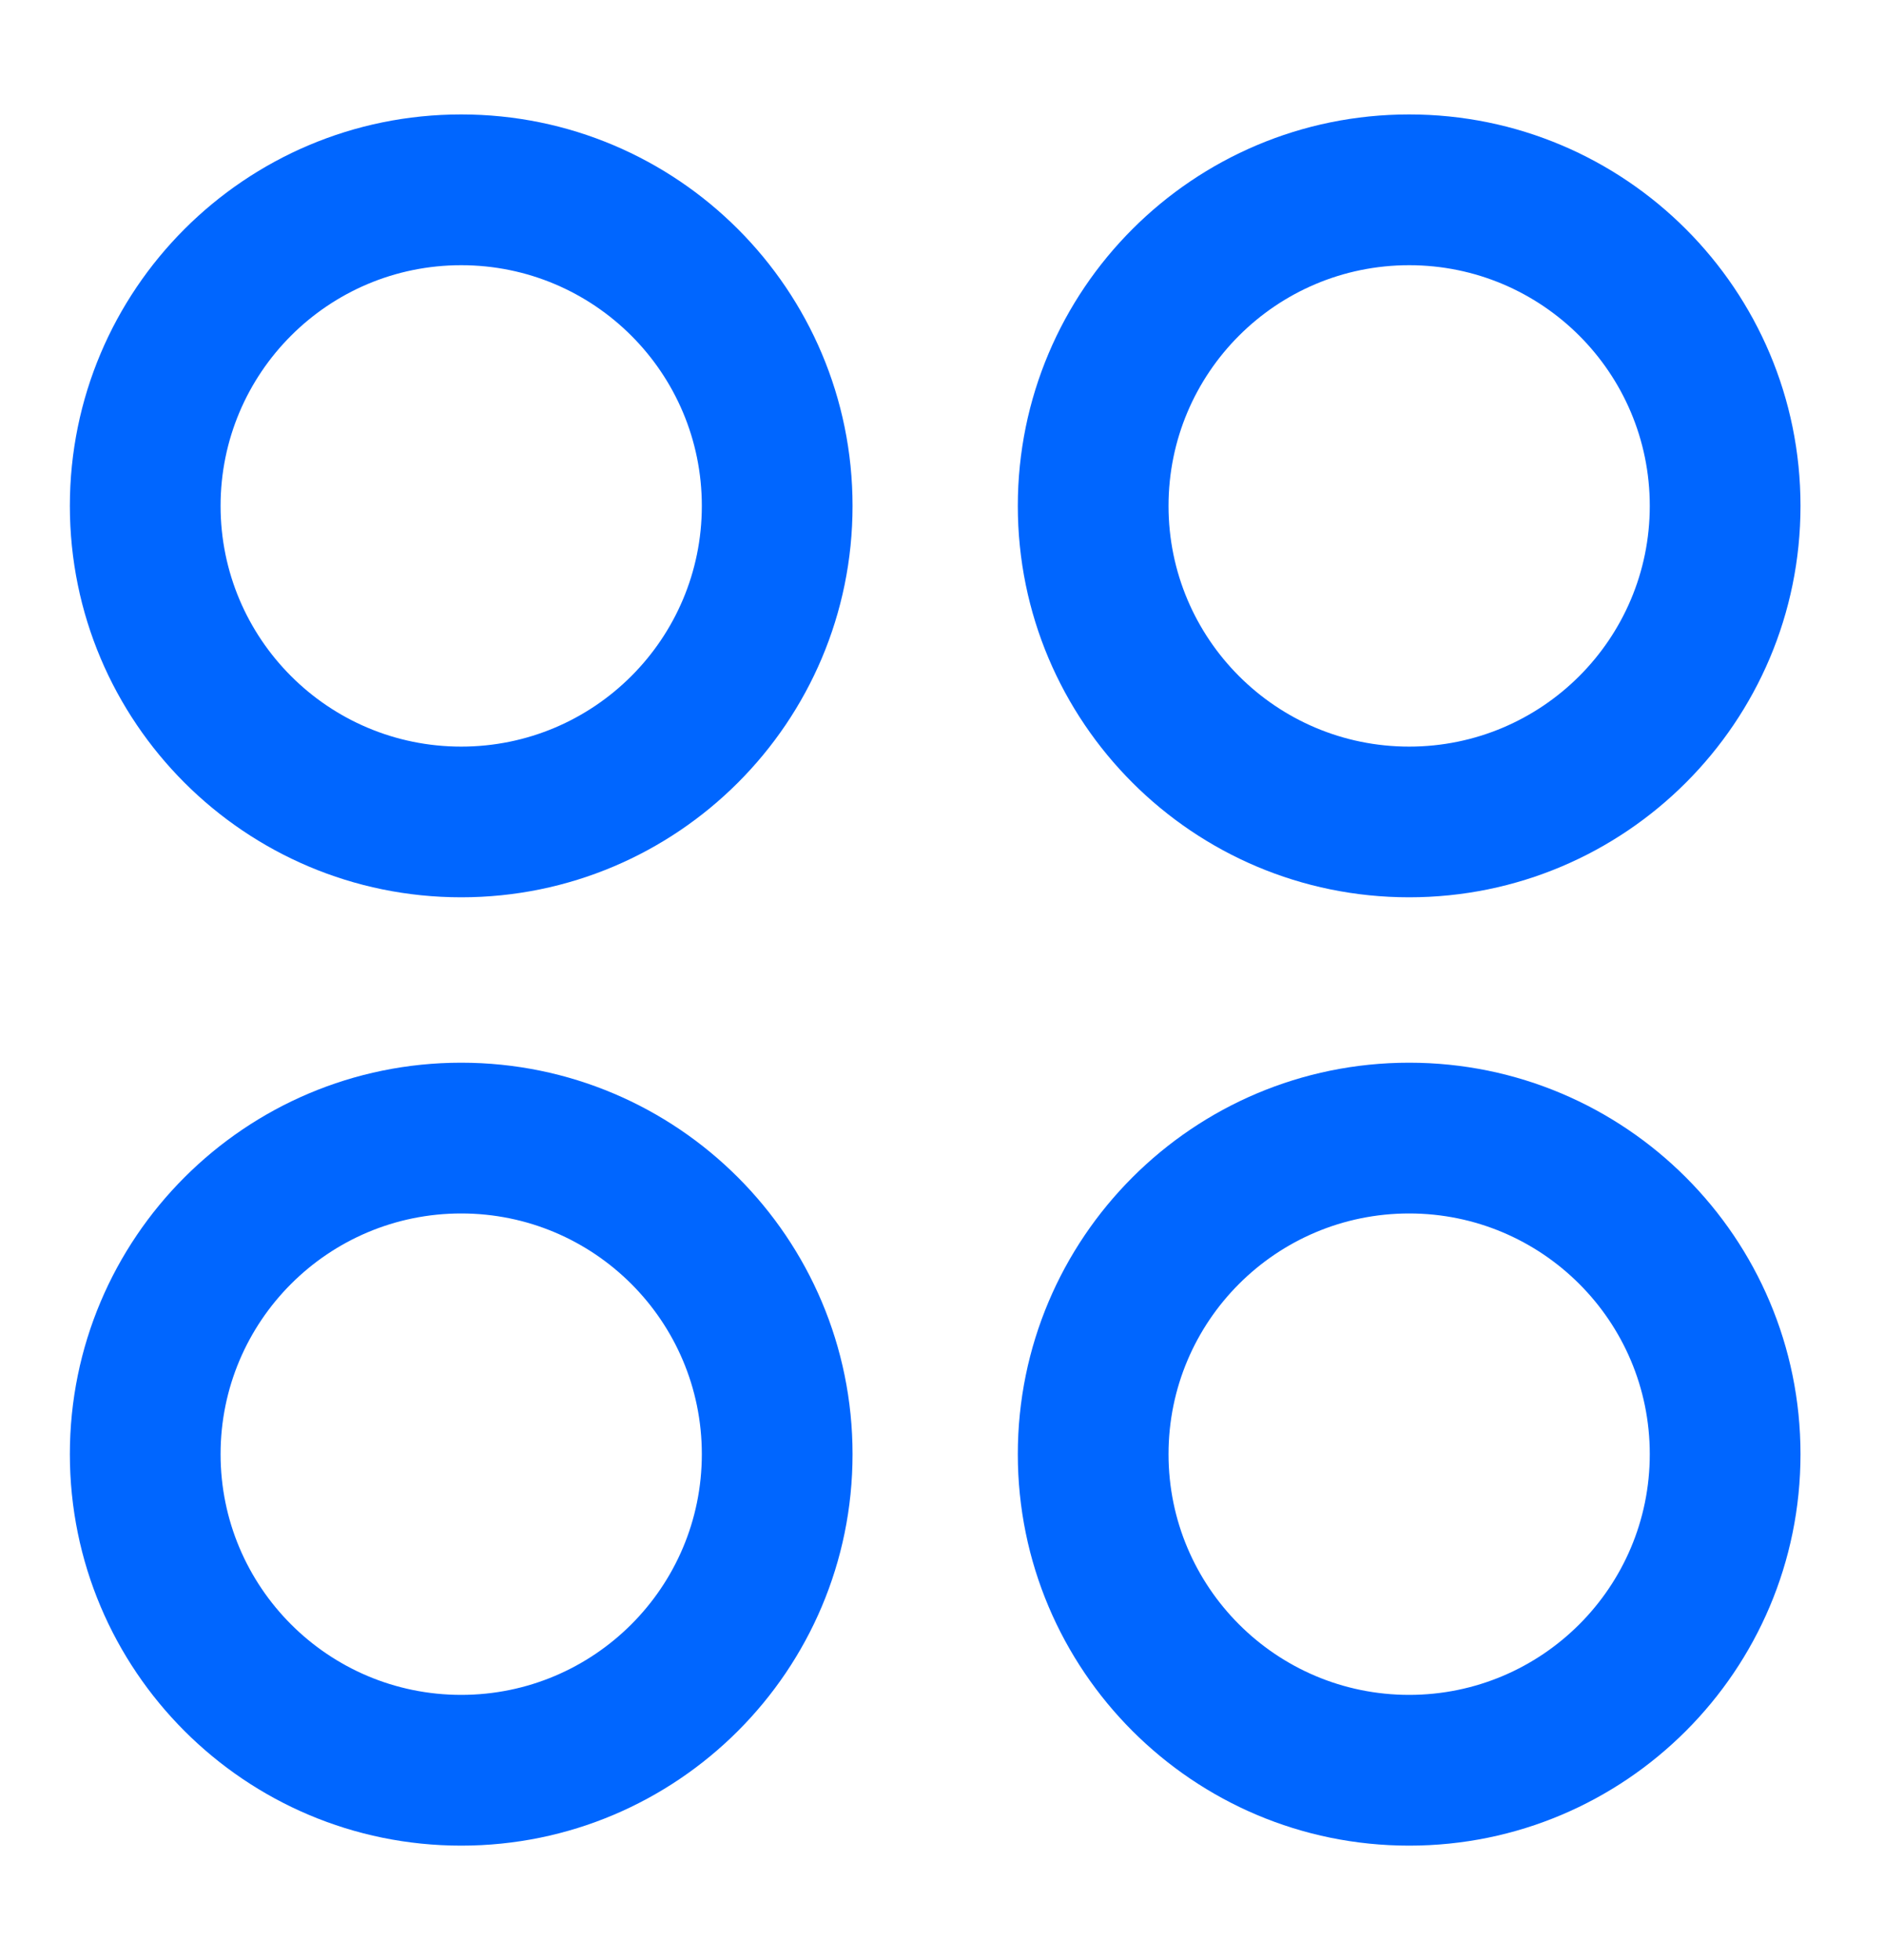 <svg width="25" height="26" viewBox="0 0 25 26" fill="none" xmlns="http://www.w3.org/2000/svg">
<path fill-rule="evenodd" clip-rule="evenodd" d="M6.12 1.518C3.252 1.518 0.927 3.843 0.927 6.711C0.927 9.579 3.252 11.903 6.12 11.903C8.988 11.903 11.313 9.579 11.313 6.711C11.313 3.843 8.988 1.518 6.12 1.518ZM2.927 6.711C2.927 4.947 4.356 3.518 6.12 3.518C7.883 3.518 9.313 4.947 9.313 6.711C9.313 8.474 7.883 9.904 6.12 9.904C4.356 9.904 2.927 8.474 2.927 6.711ZM18.699 1.518C15.831 1.518 13.506 3.843 13.506 6.711C13.506 9.579 15.831 11.903 18.699 11.903C21.567 11.903 23.892 9.579 23.892 6.711C23.892 3.843 21.567 1.518 18.699 1.518ZM15.506 6.711C15.506 4.947 16.935 3.518 18.699 3.518C20.462 3.518 21.892 4.947 21.892 6.711C21.892 8.474 20.462 9.904 18.699 9.904C16.935 9.904 15.506 8.474 15.506 6.711ZM0.927 19.29C0.927 16.422 3.252 14.097 6.12 14.097C8.988 14.097 11.313 16.422 11.313 19.29C11.313 22.158 8.988 24.483 6.12 24.483C3.252 24.483 0.927 22.158 0.927 19.29ZM6.12 16.097C4.356 16.097 2.927 17.526 2.927 19.29C2.927 21.053 4.356 22.483 6.12 22.483C7.883 22.483 9.313 21.053 9.313 19.29C9.313 17.526 7.883 16.097 6.12 16.097ZM18.699 14.097C15.831 14.097 13.506 16.422 13.506 19.29C13.506 22.158 15.831 24.483 18.699 24.483C21.567 24.483 23.892 22.158 23.892 19.29C23.892 16.422 21.567 14.097 18.699 14.097ZM15.506 19.29C15.506 17.526 16.935 16.097 18.699 16.097C20.462 16.097 21.892 17.526 21.892 19.29C21.892 21.053 20.462 22.483 18.699 22.483C16.935 22.483 15.506 21.053 15.506 19.29Z" fill="#0066FF"/>
</svg>
